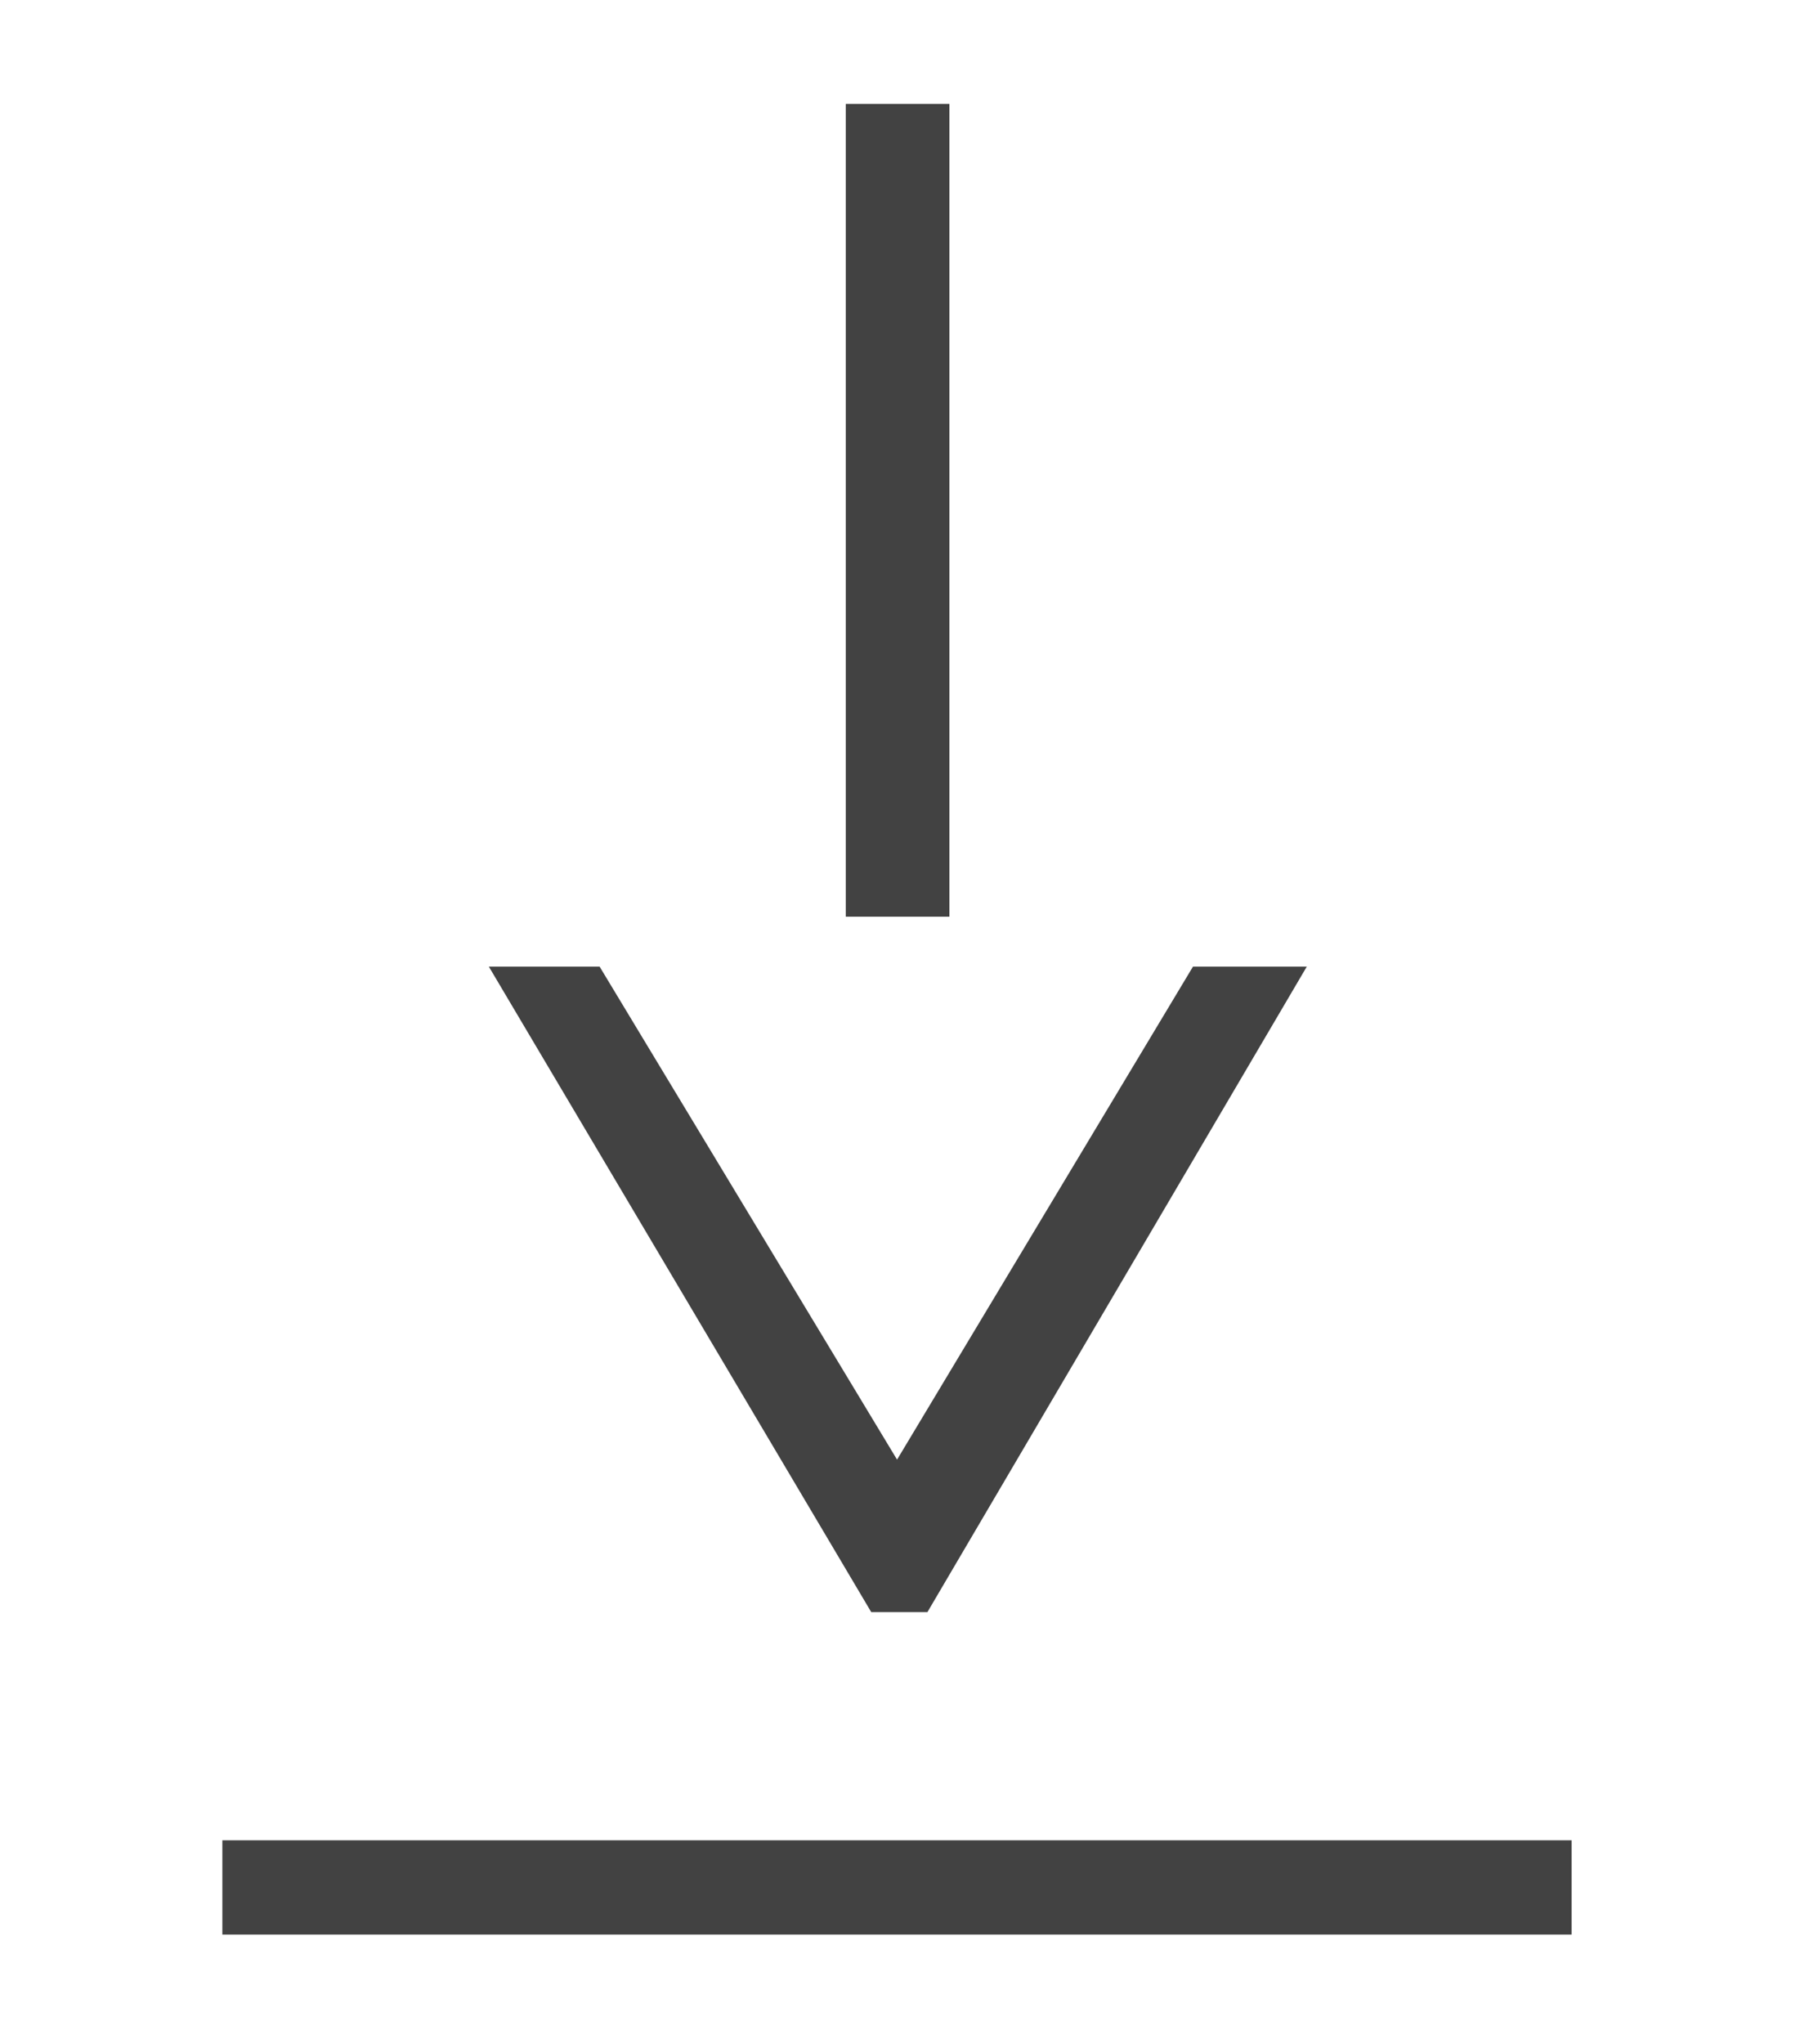 <?xml version="1.0" encoding="UTF-8"?>
<svg width="960px" height="1084px" viewBox="0 0 960 1084" version="1.1" xmlns="http://www.w3.org/2000/svg" xmlns:xlink="http://www.w3.org/1999/xlink">
    <!-- Generator: Sketch 43.2 (39069) - http://www.bohemiancoding.com/sketch -->
    <title>Slice 5</title>
    <desc>Created with Sketch.</desc>
    <defs></defs>
    <g id="icons" stroke="none" stroke-width="1" fill="none" fill-rule="evenodd">
        <polyline id="&lt;-copy" fill="#424242" points="462.36 855 259.435 512.671 318.219 512.671 476.05 774.116 633.075 512.671 693.47 512.671 492.155 855"></polyline>
        <path d="M809,1001 L143,1001" id="Line" stroke="#424242" stroke-width="50" stroke-linecap="square"></path>
        <path d="M476.333,458.667 L476.333,82.613" id="Line-Copy" stroke="#424242" stroke-width="55" stroke-linecap="square"></path>
    </g>
</svg>